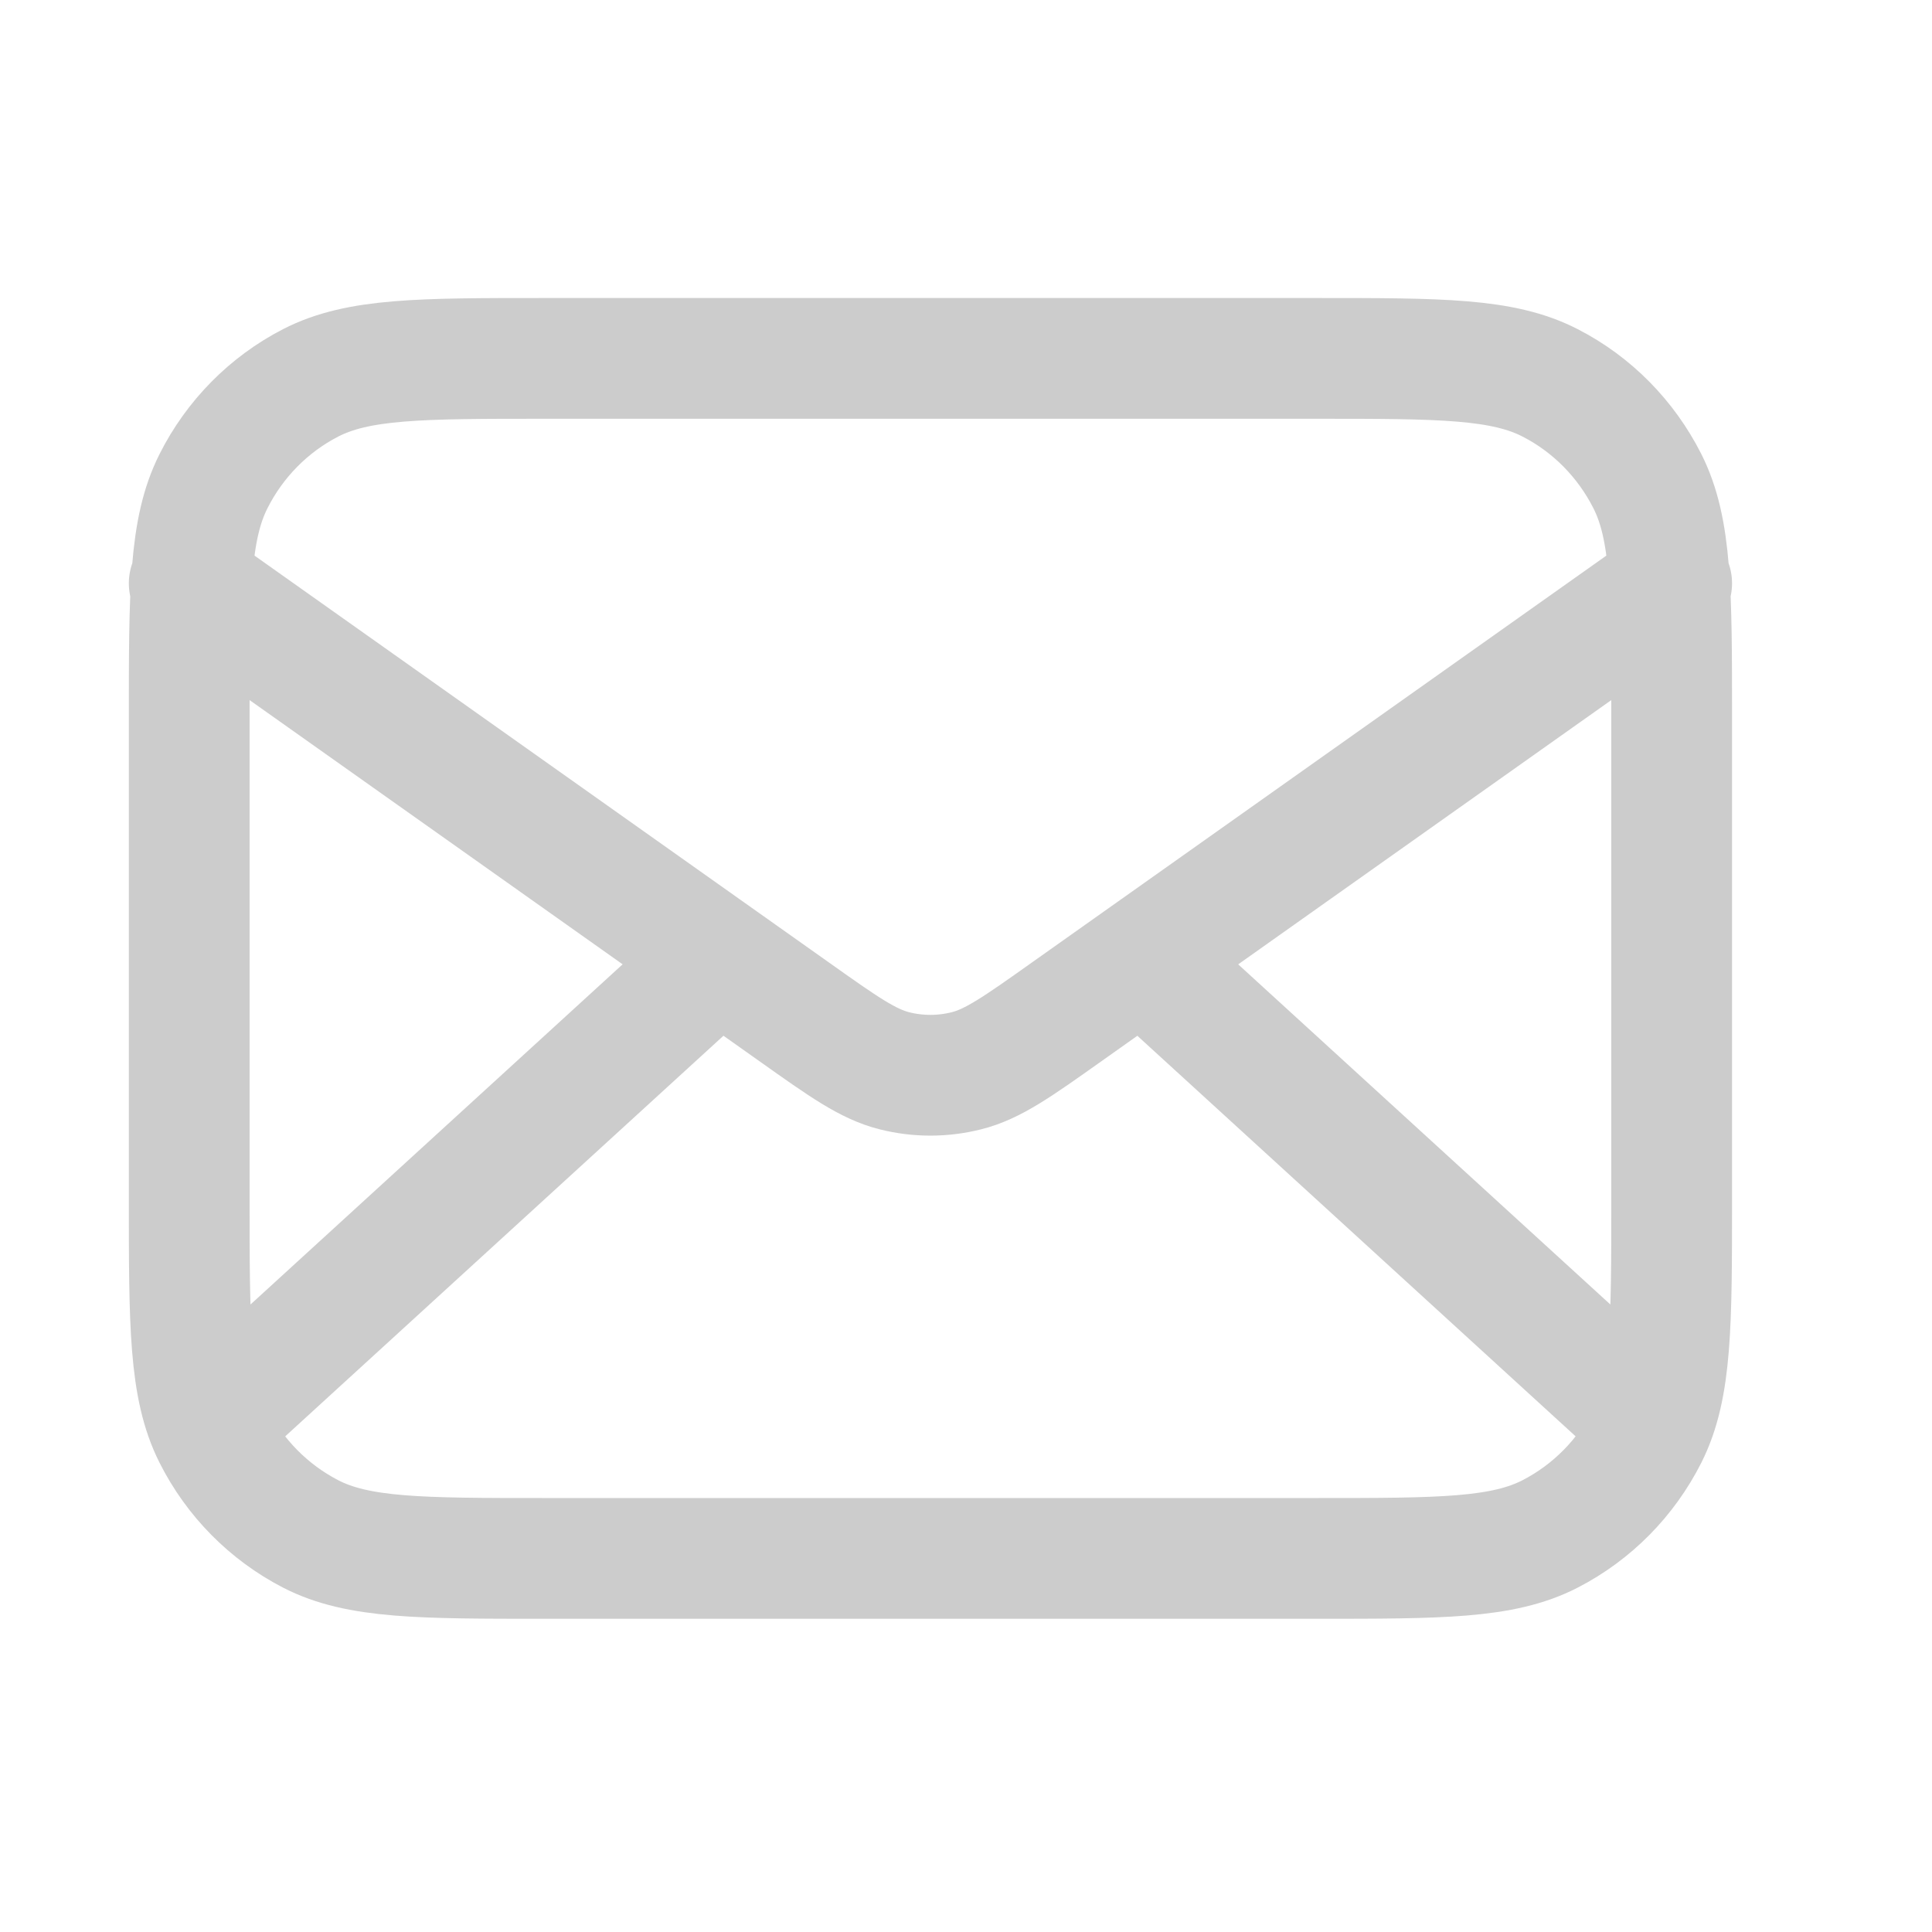 <svg width="16" height="16" viewBox="0 0 16 16" fill="none" xmlns="http://www.w3.org/2000/svg">
<path d="M13.537 11.664L9.459 7.937M5.951 7.937L1.874 11.664M1.567 4.831L6.579 8.381C6.985 8.669 7.188 8.813 7.408 8.868C7.603 8.917 7.807 8.917 8.002 8.868C8.223 8.813 8.426 8.669 8.832 8.381L13.844 4.831M4.513 12.906H10.897C11.929 12.906 12.444 12.906 12.838 12.703C13.185 12.524 13.466 12.239 13.643 11.889C13.844 11.49 13.844 10.968 13.844 9.925V5.949C13.844 4.906 13.844 4.384 13.643 3.985C13.466 3.635 13.185 3.349 12.838 3.171C12.444 2.968 11.929 2.968 10.897 2.968H4.513C3.482 2.968 2.966 2.968 2.572 3.171C2.226 3.349 1.944 3.635 1.768 3.985C1.567 4.384 1.567 4.906 1.567 5.949V9.925C1.567 10.968 1.567 11.49 1.768 11.889C1.944 12.239 2.226 12.524 2.572 12.703C2.966 12.906 3.482 12.906 4.513 12.906Z" stroke="#CCCCCC" stroke-linecap="round" stroke-linejoin="round"/>
</svg>
